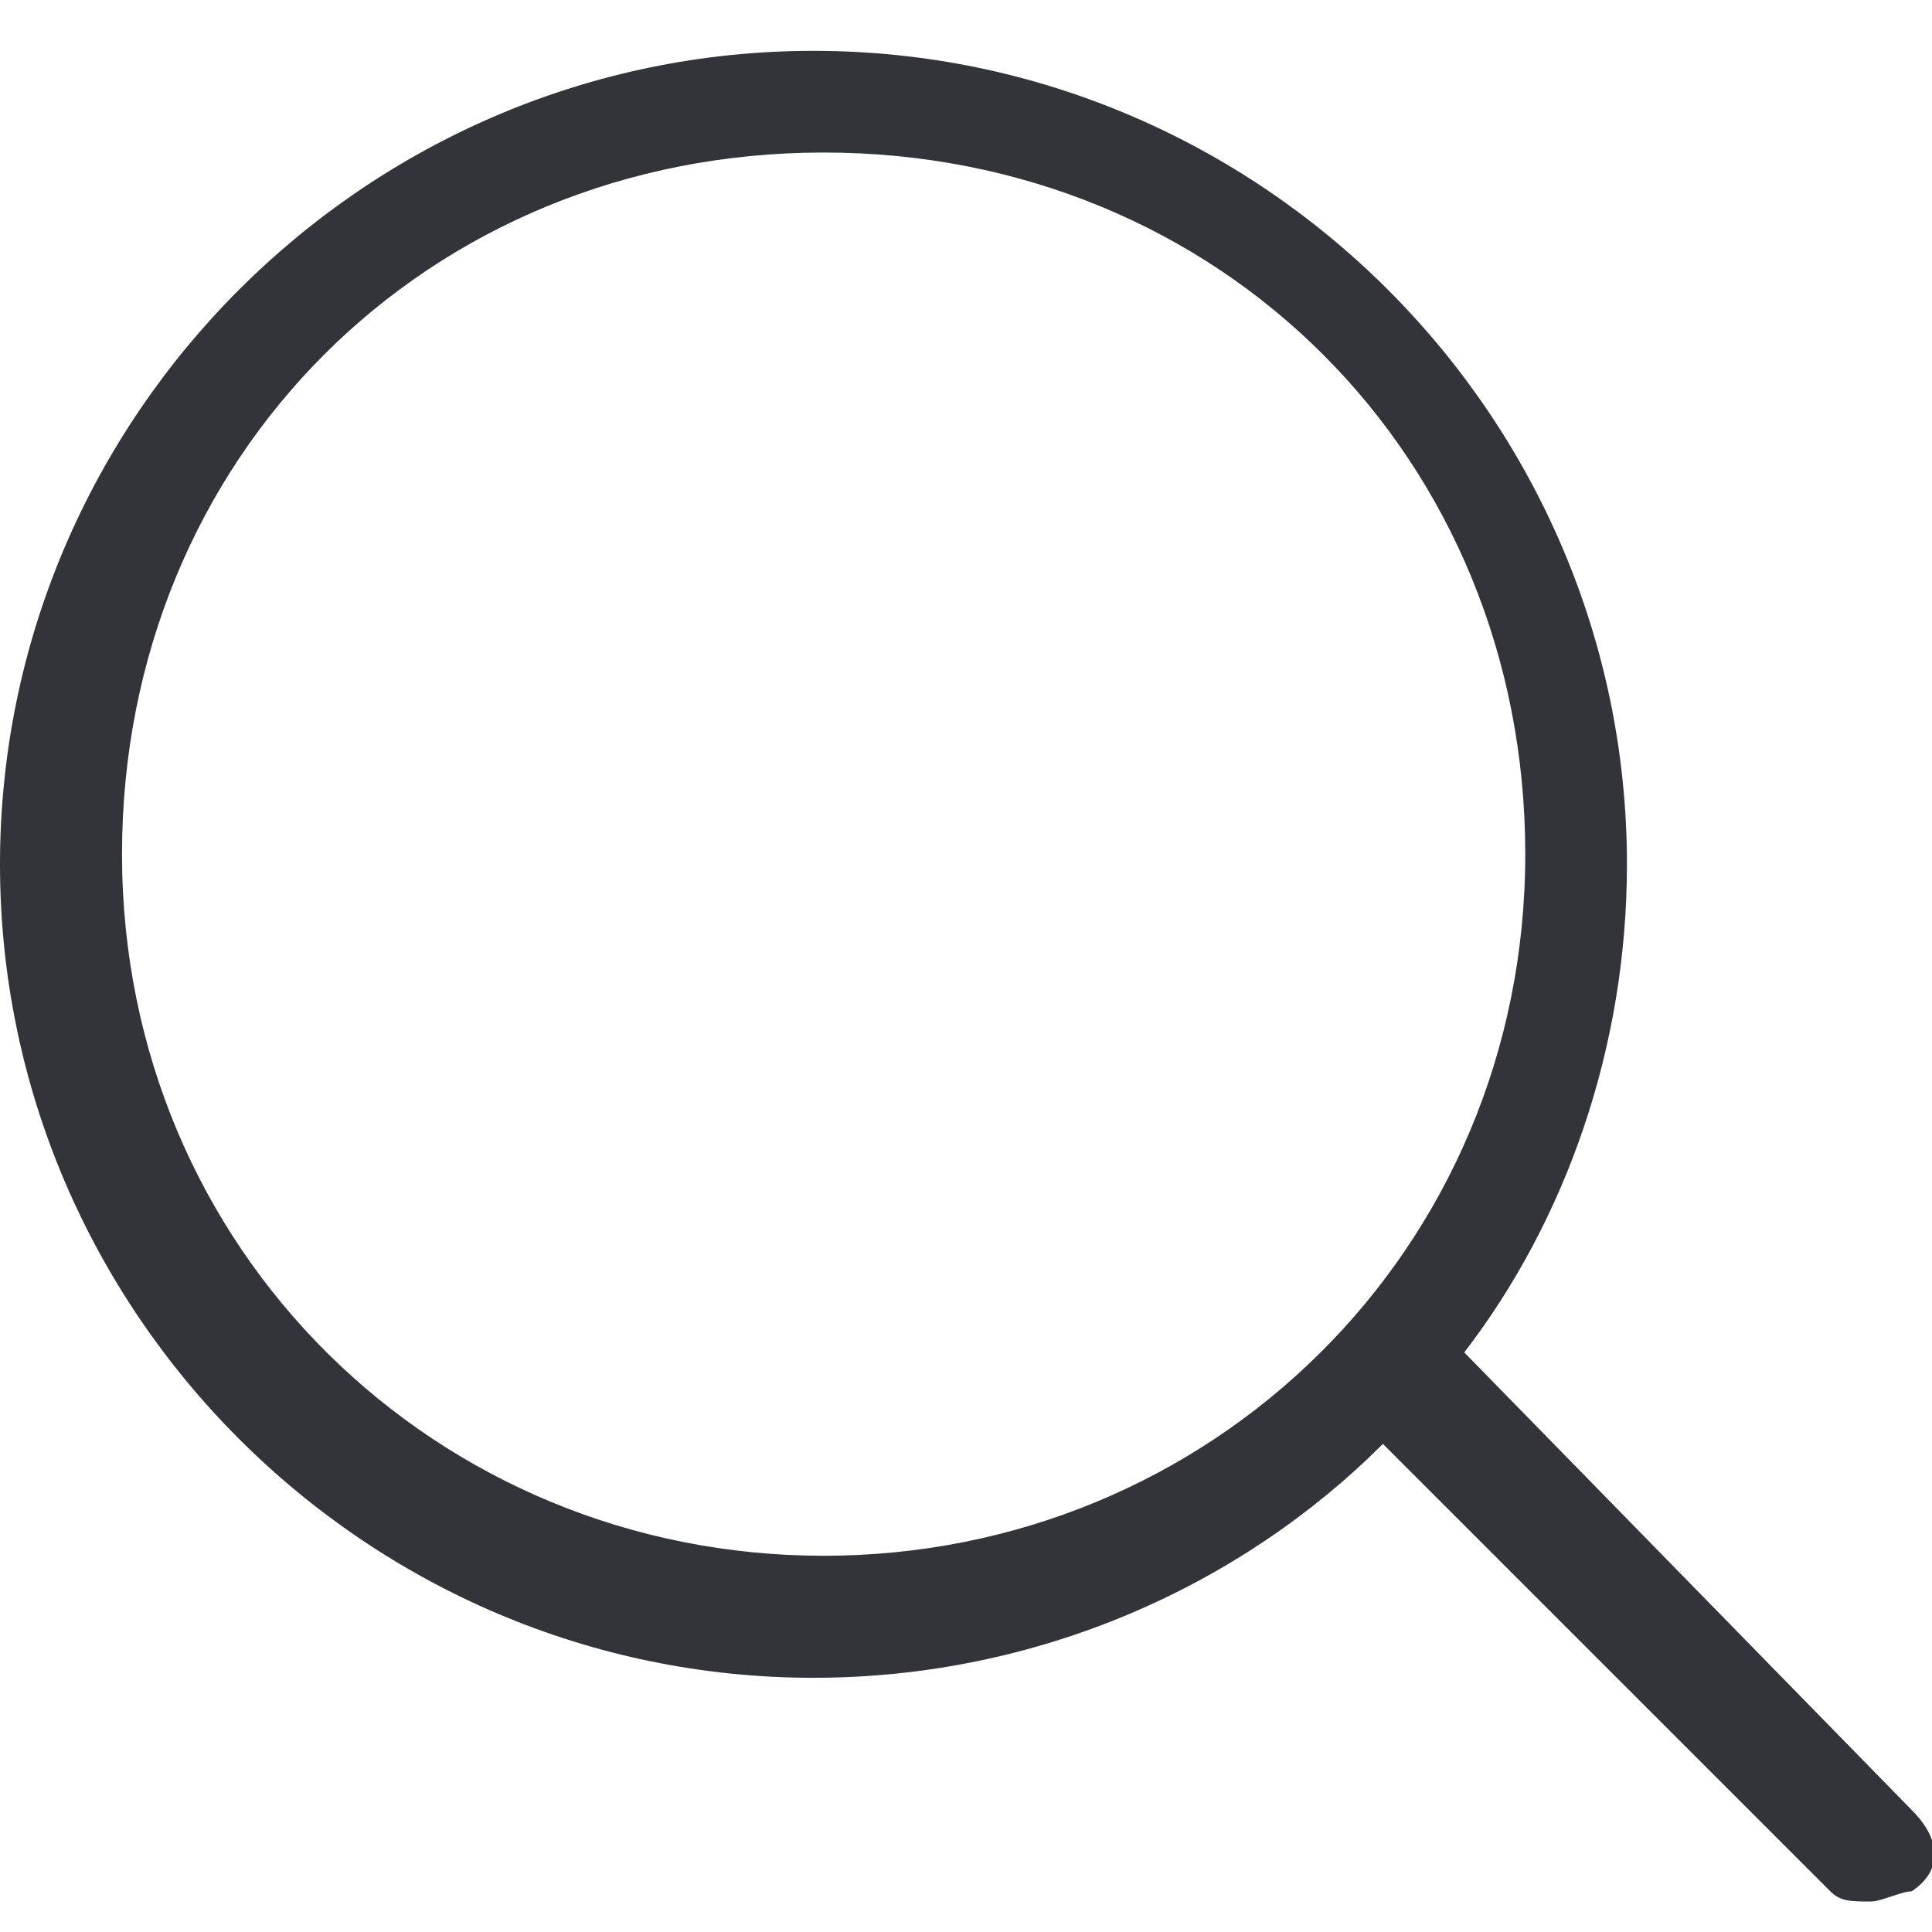 <?xml version="1.0" encoding="utf-8"?>
<!-- Generator: Adobe Illustrator 21.1.0, SVG Export Plug-In . SVG Version: 6.00 Build 0)  -->
<svg version="1.1" id="Layer_1" xmlns="http://www.w3.org/2000/svg" xmlns:xlink="http://www.w3.org/1999/xlink" x="0px" y="0px"
	 viewBox="0 0 19 19" style="enable-background:new 0 0 19 19;" xml:space="preserve">
<style type="text/css">
	.st0{fill:#33333A;}
</style>
<path class="st0" d="M18.8,17.8l-4.4-4.5c1-1.3,1.6-3,1.6-4.8c0-4.4-3.6-8-8-8s-8,3.6-8,8s3.6,8,8,8c2.2,0,4.2-0.9,5.6-2.3l4.4,4.4
	c0.1,0.1,0.2,0.1,0.4,0.1c0.1,0,0.3-0.1,0.4-0.1C19.1,18.4,19.1,18.1,18.8,17.8z M8.1,15.3c-3.8,0-6.9-3-6.9-6.9s3-6.9,6.9-6.9
	c3.9,0,6.9,3,6.9,6.9S11.9,15.3,8.1,15.3z"/>
</svg>
